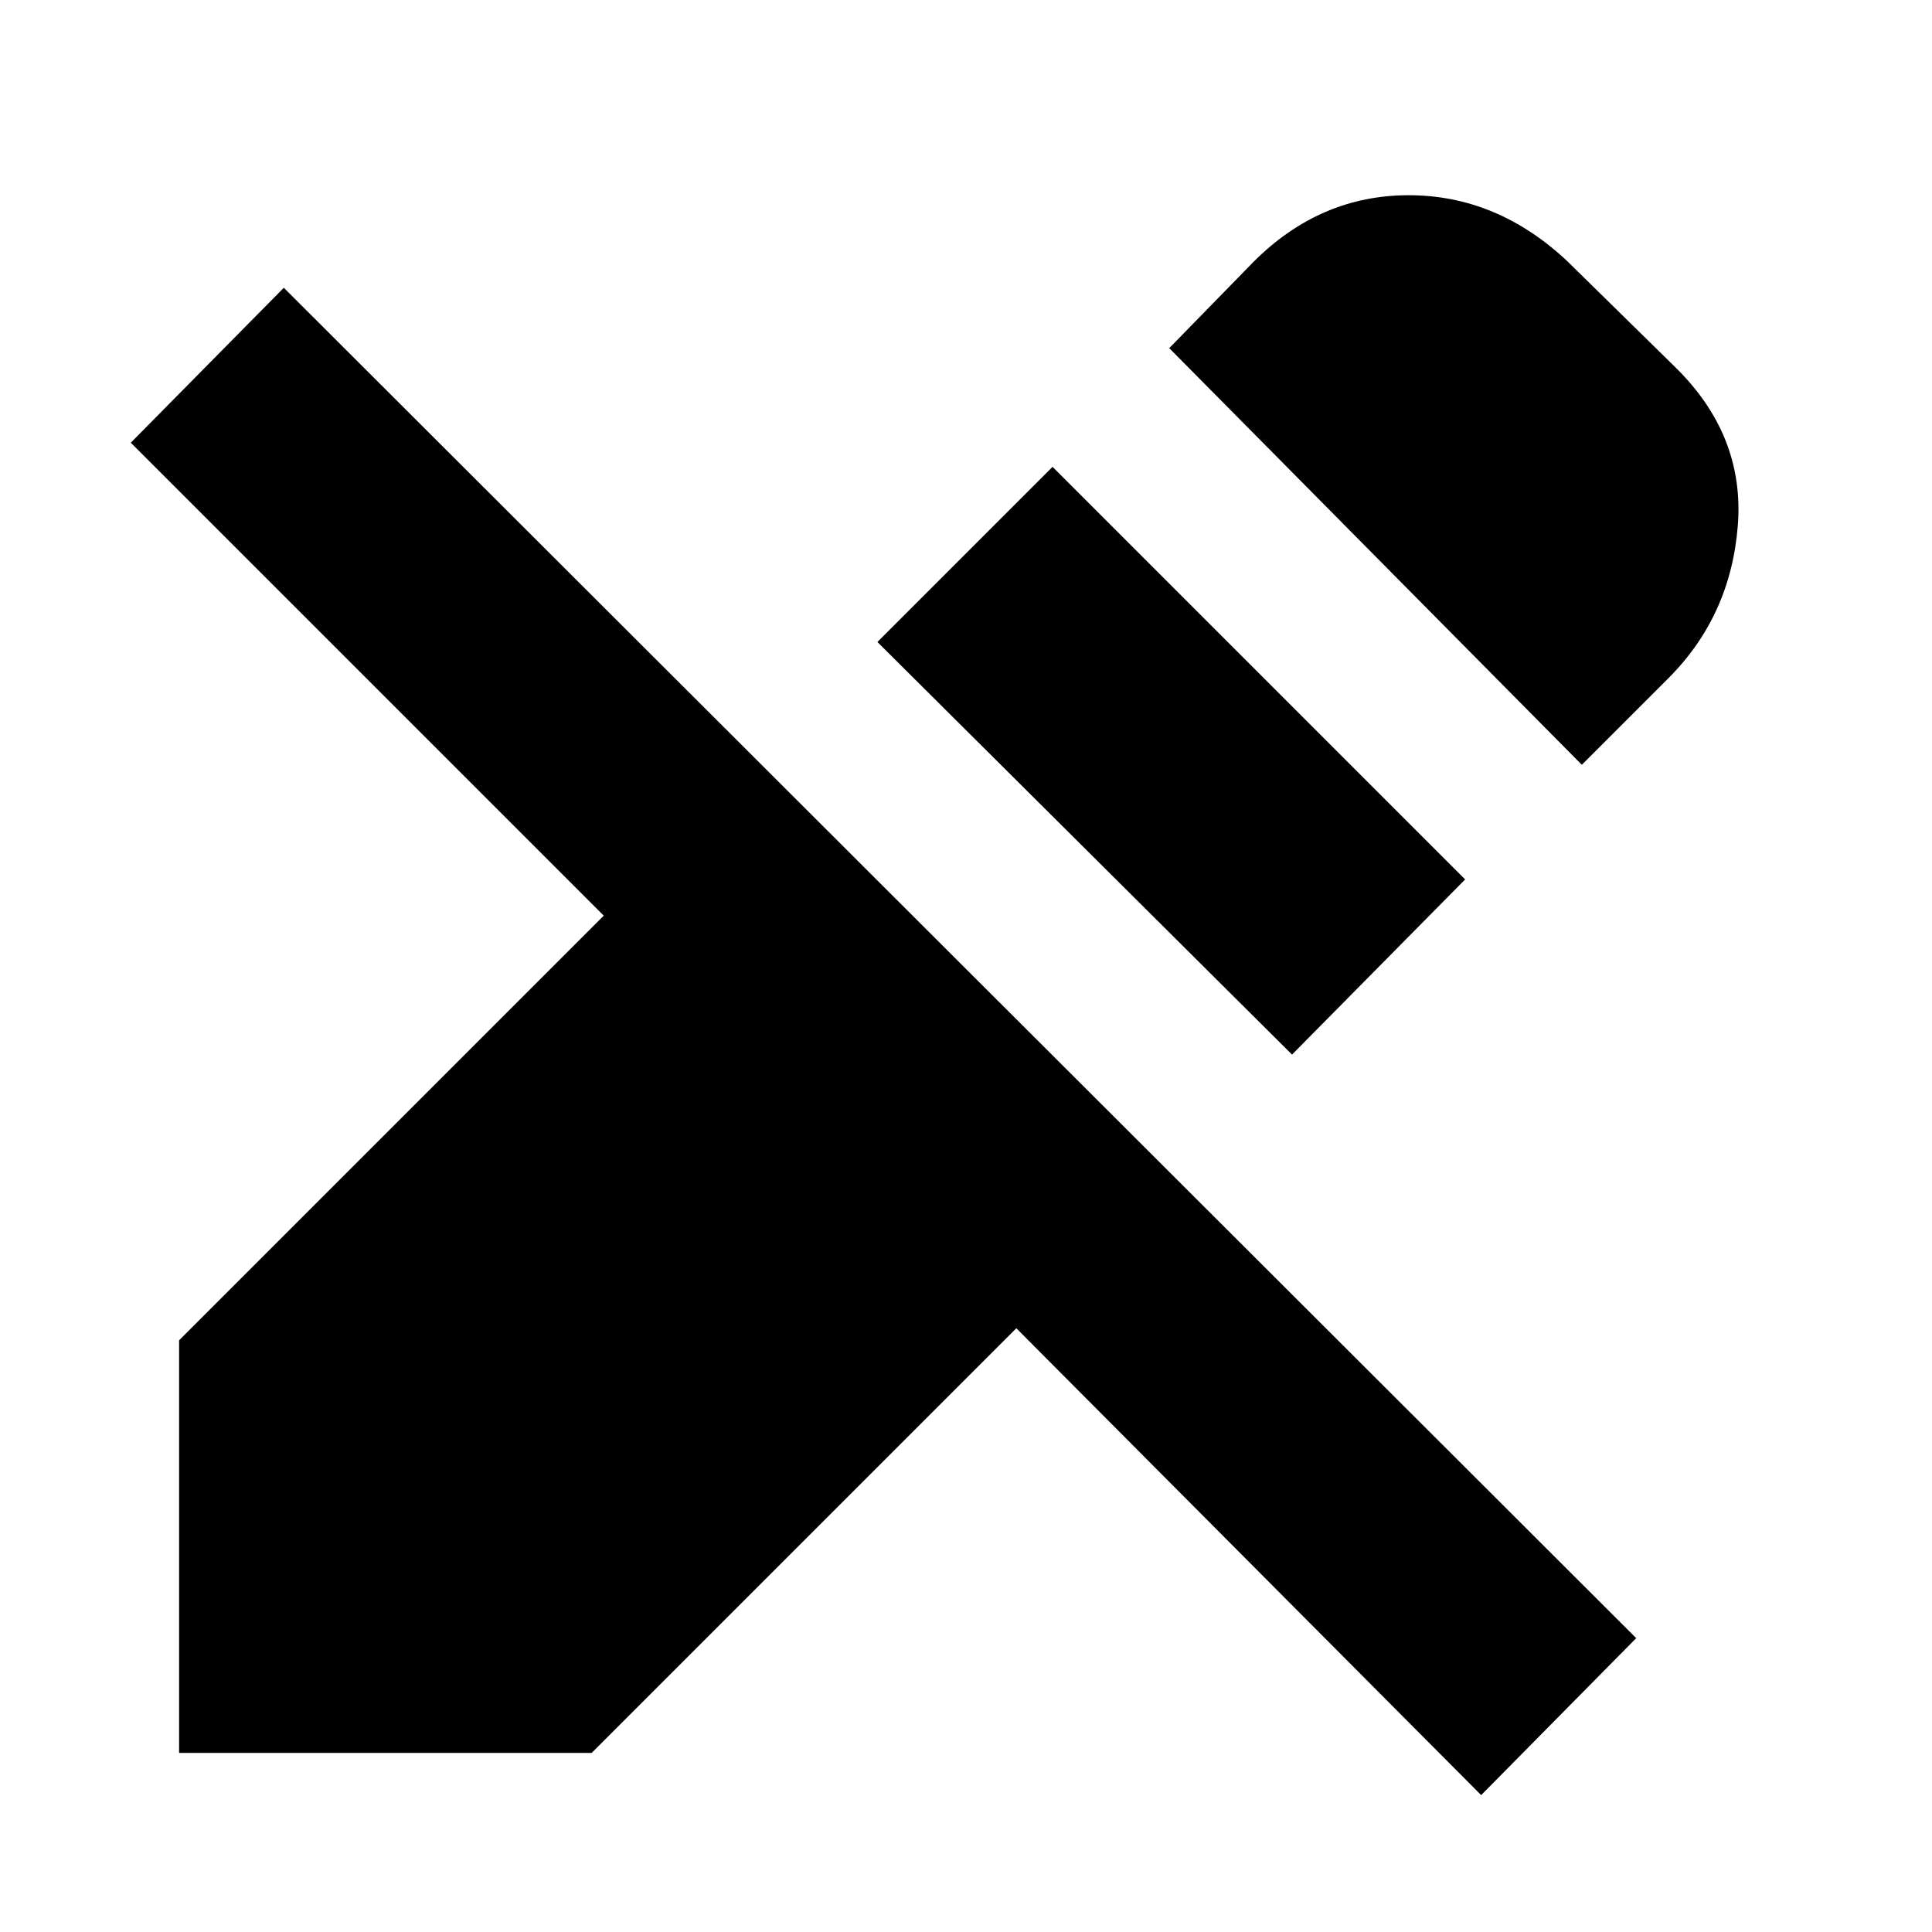 <svg xmlns="http://www.w3.org/2000/svg" height="20" width="20"><path d="m15.333 18.583-4.812-4.833-4.396 4.396H1.854v-4.271L6.25 9.479 1.354 4.583l1.584-1.604 14 13.979Zm-1.958-7.666L9.083 6.646l1.813-1.813 4.271 4.271Zm3-3-4.271-4.313.875-.896q.688-.687 1.604-.687.917 0 1.646.687l1.104 1.084q.729.708.657 1.646-.073.937-.719 1.583Z"/></svg>